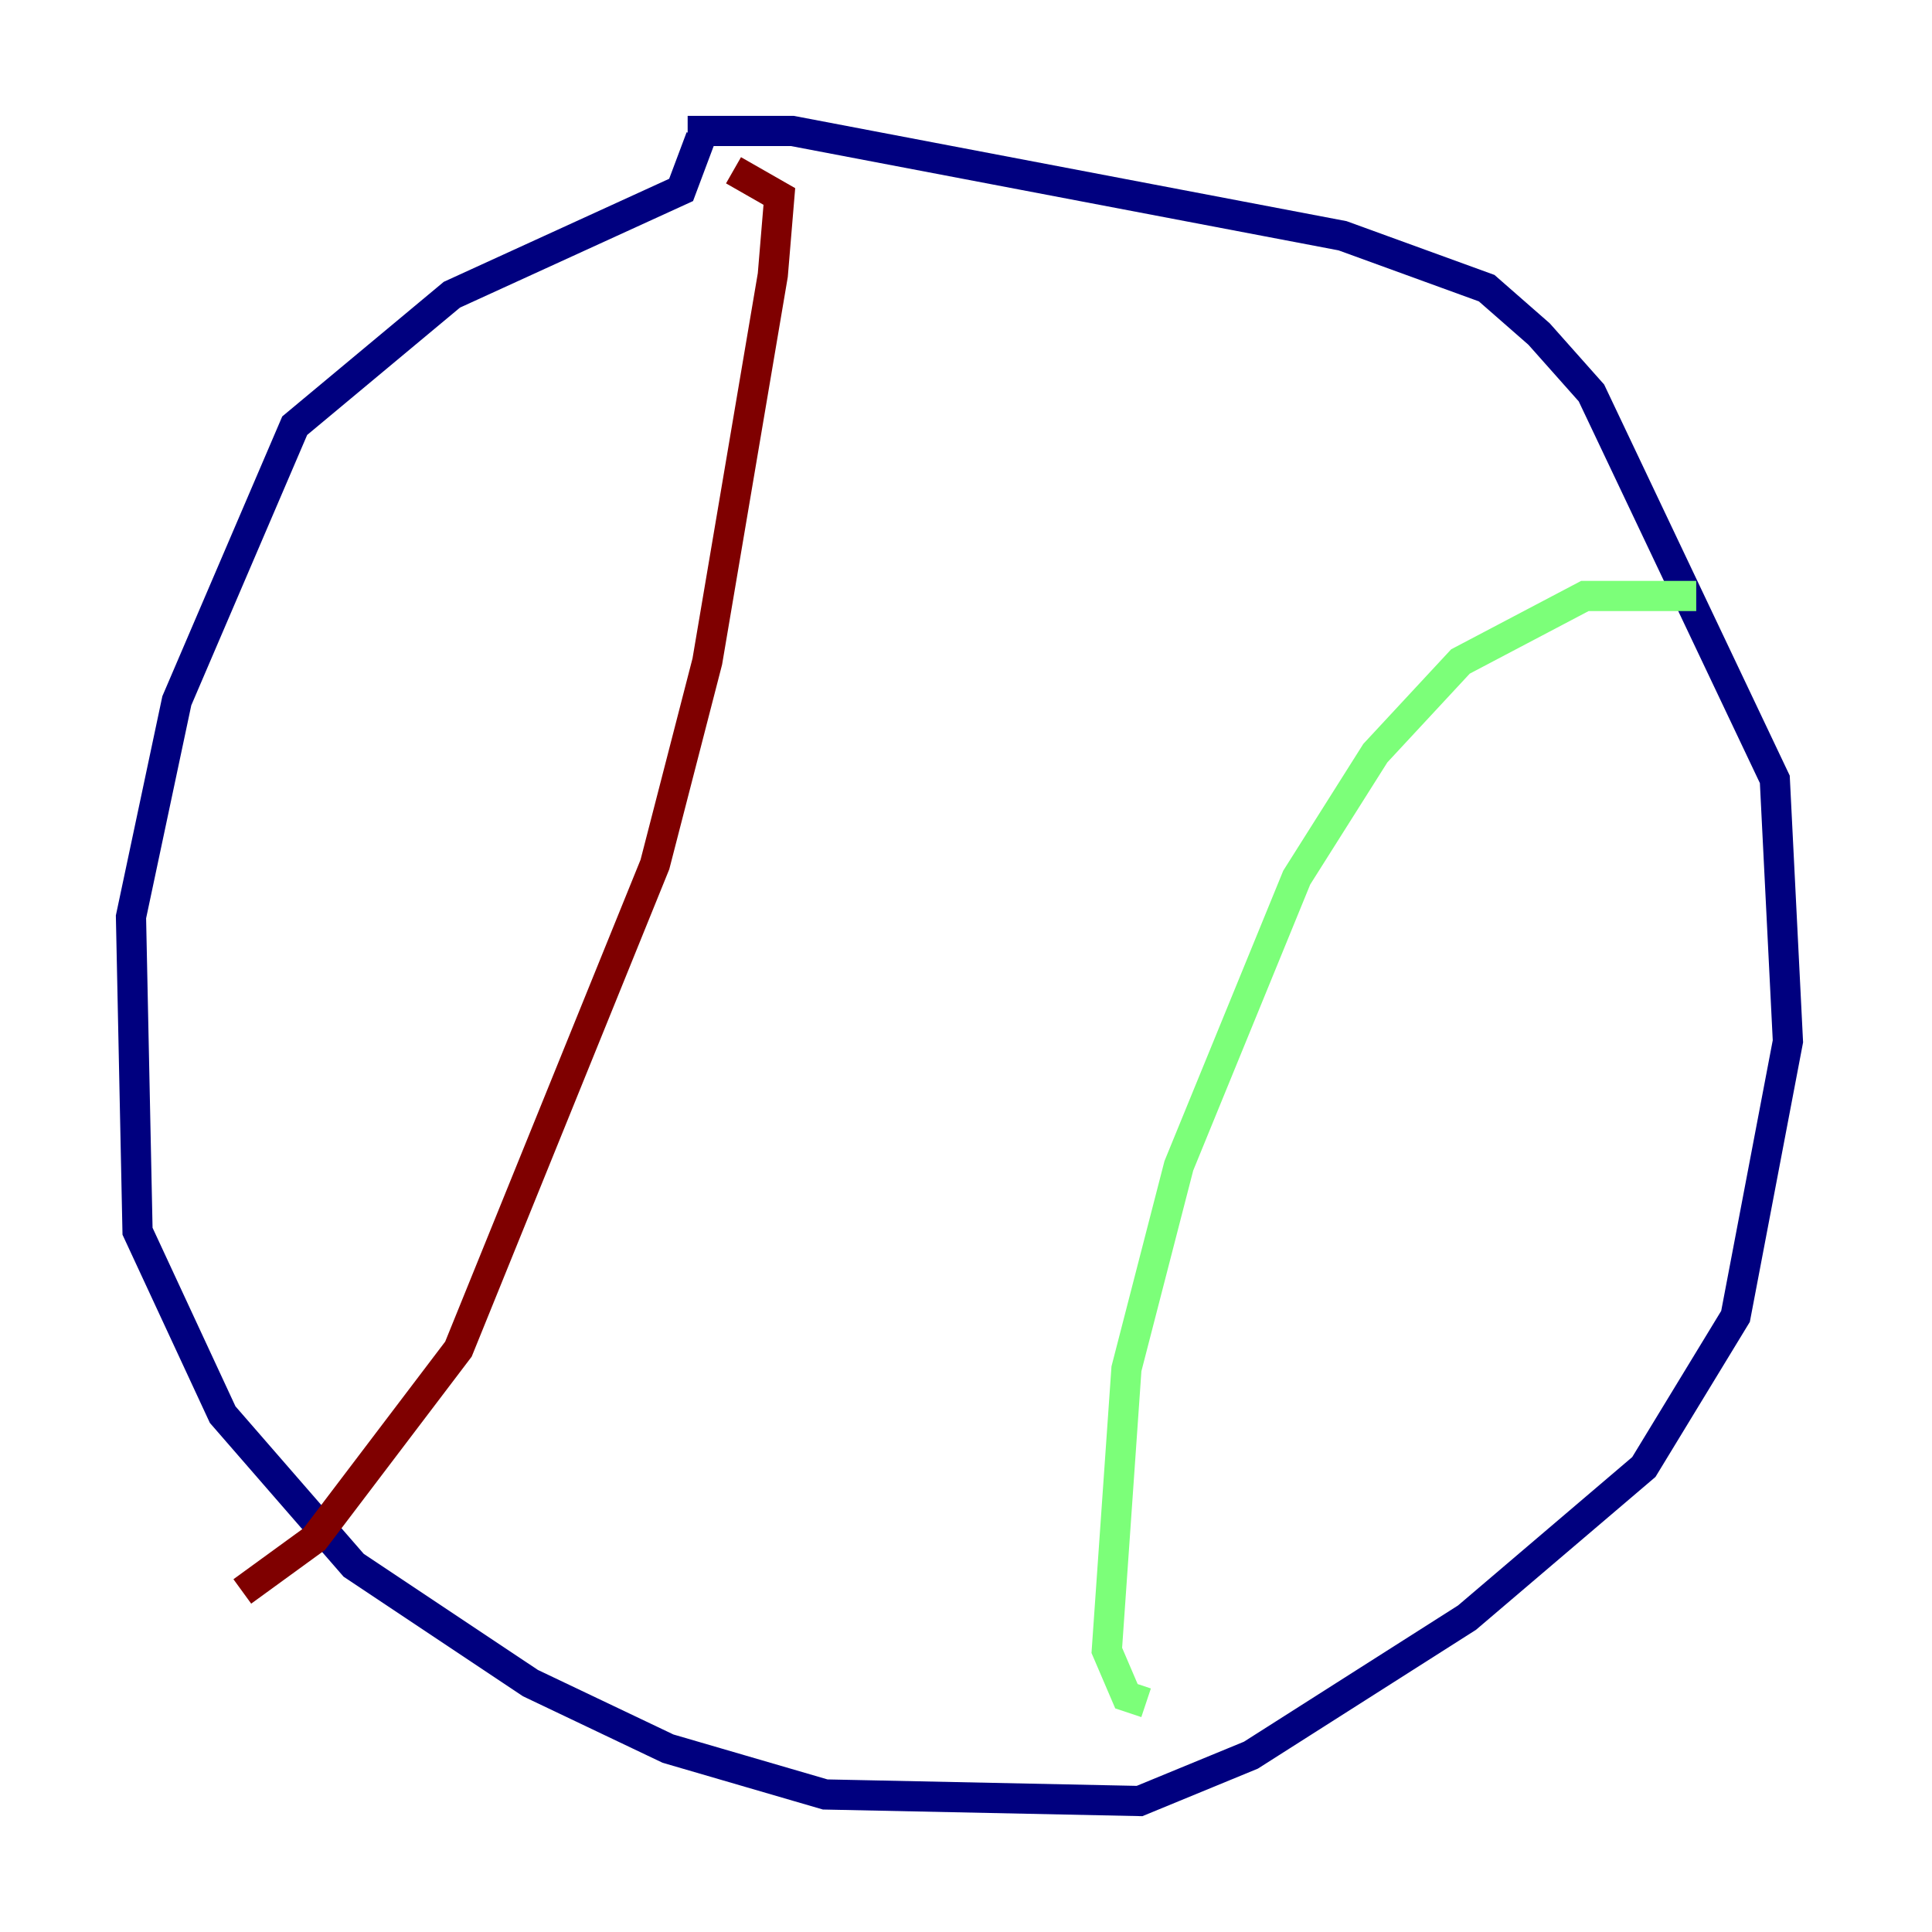 <?xml version="1.0" encoding="utf-8" ?>
<svg baseProfile="tiny" height="128" version="1.2" viewBox="0,0,128,128" width="128" xmlns="http://www.w3.org/2000/svg" xmlns:ev="http://www.w3.org/2001/xml-events" xmlns:xlink="http://www.w3.org/1999/xlink"><defs /><polyline fill="none" points="46.427,9.112 45.125,12.583 29.939,19.525 19.525,28.203 11.715,46.427 8.678,60.746 9.112,81.573 14.752,93.722 23.43,103.702 35.146,111.512 44.258,115.851 54.671,118.888 75.498,119.322 82.875,116.285 97.193,107.173 108.909,97.193 114.983,87.214 118.454,68.99 117.586,51.634 105.437,26.034 101.966,22.129 98.495,19.091 88.949,15.62 52.502,8.678 45.559,8.678" stroke="#00007f" stroke-width="2" /><polyline fill="none" points="112.38,39.485 105.003,39.485 96.759,43.824 91.119,49.898 85.912,58.142 78.102,77.234 74.63,90.685 73.329,109.342 74.63,112.38 75.932,112.814" stroke="#7cff79" stroke-width="2" /><polyline fill="none" points="48.597,11.281 51.634,13.017 51.2,18.224 46.861,43.824 43.39,57.275 30.373,89.383 20.827,101.966 16.054,105.437" stroke="#7f0000" stroke-width="2" /></svg>
